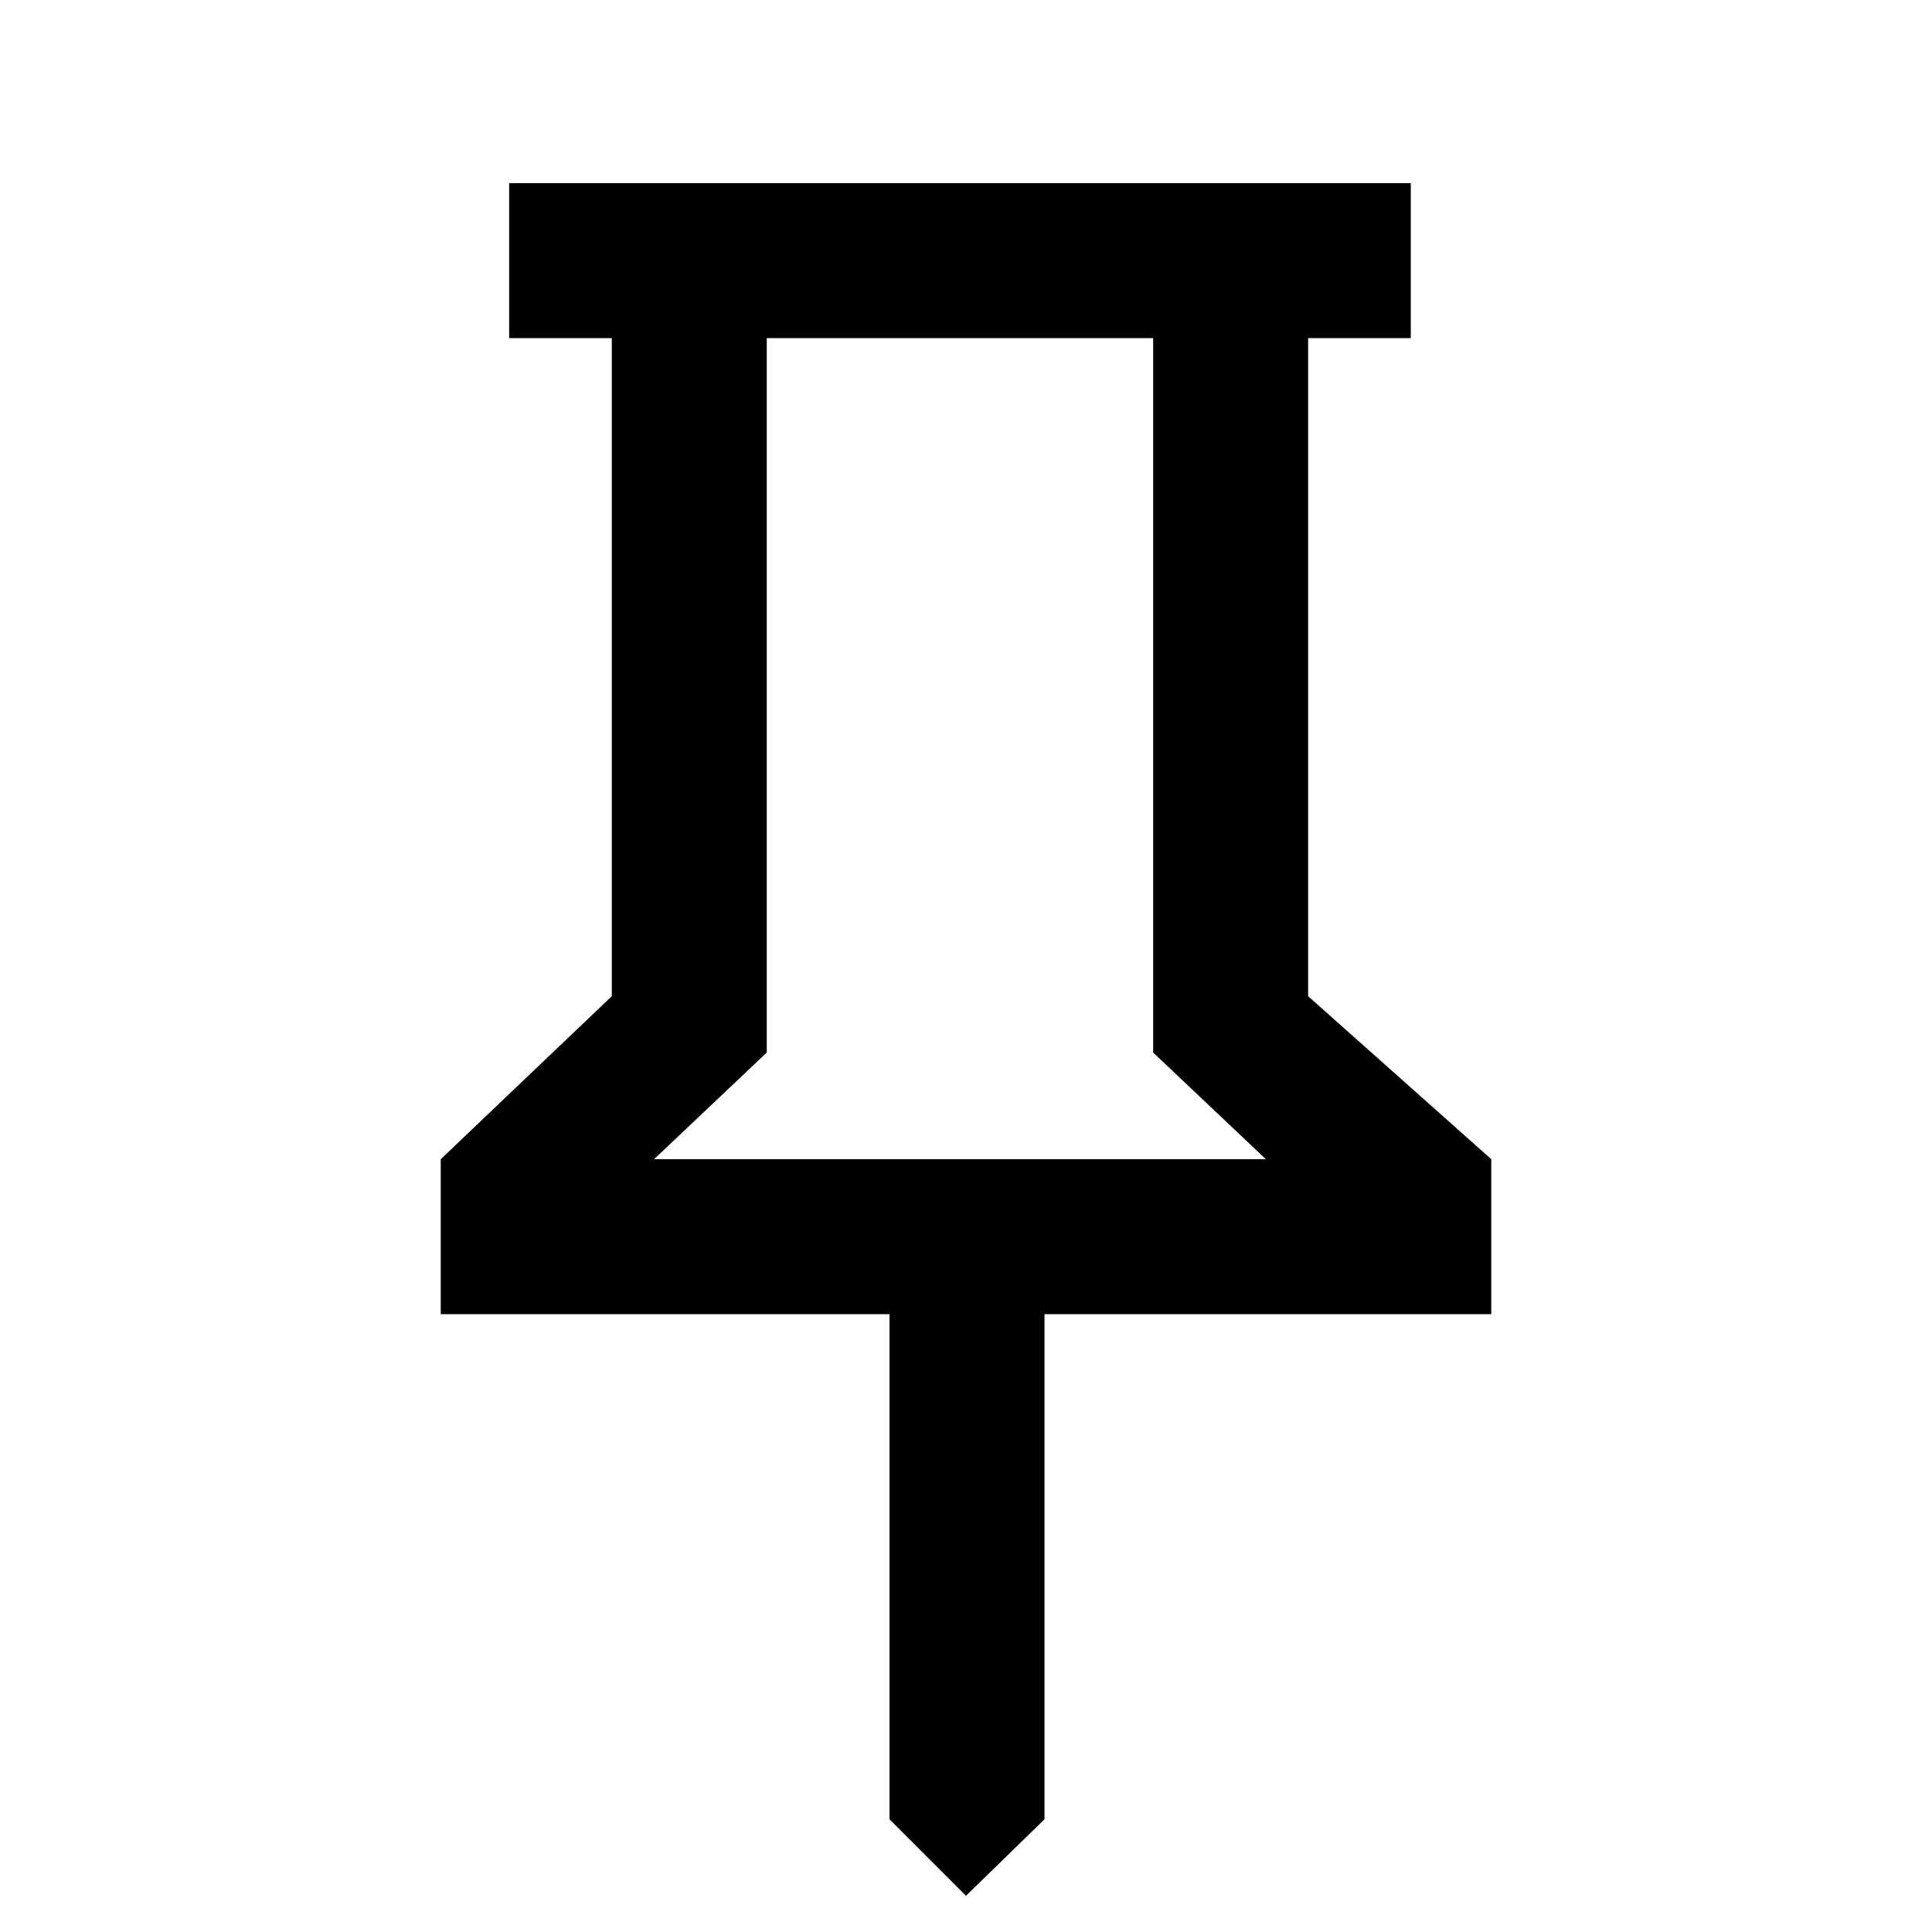 <svg xmlns="http://www.w3.org/2000/svg" height="48" width="48"><path d="m32.5 24.75 4.55 4.05v3.85h-11.1V45.2L24 47.1l-1.9-1.9V32.65H10.95V28.8l4.25-4.05V8.4h-2.55V4.55h22.4V8.4H32.5ZM16.25 28.8h15.2l-2.8-2.65V8.4h-9.6v17.75Zm7.6 0Z"/></svg>